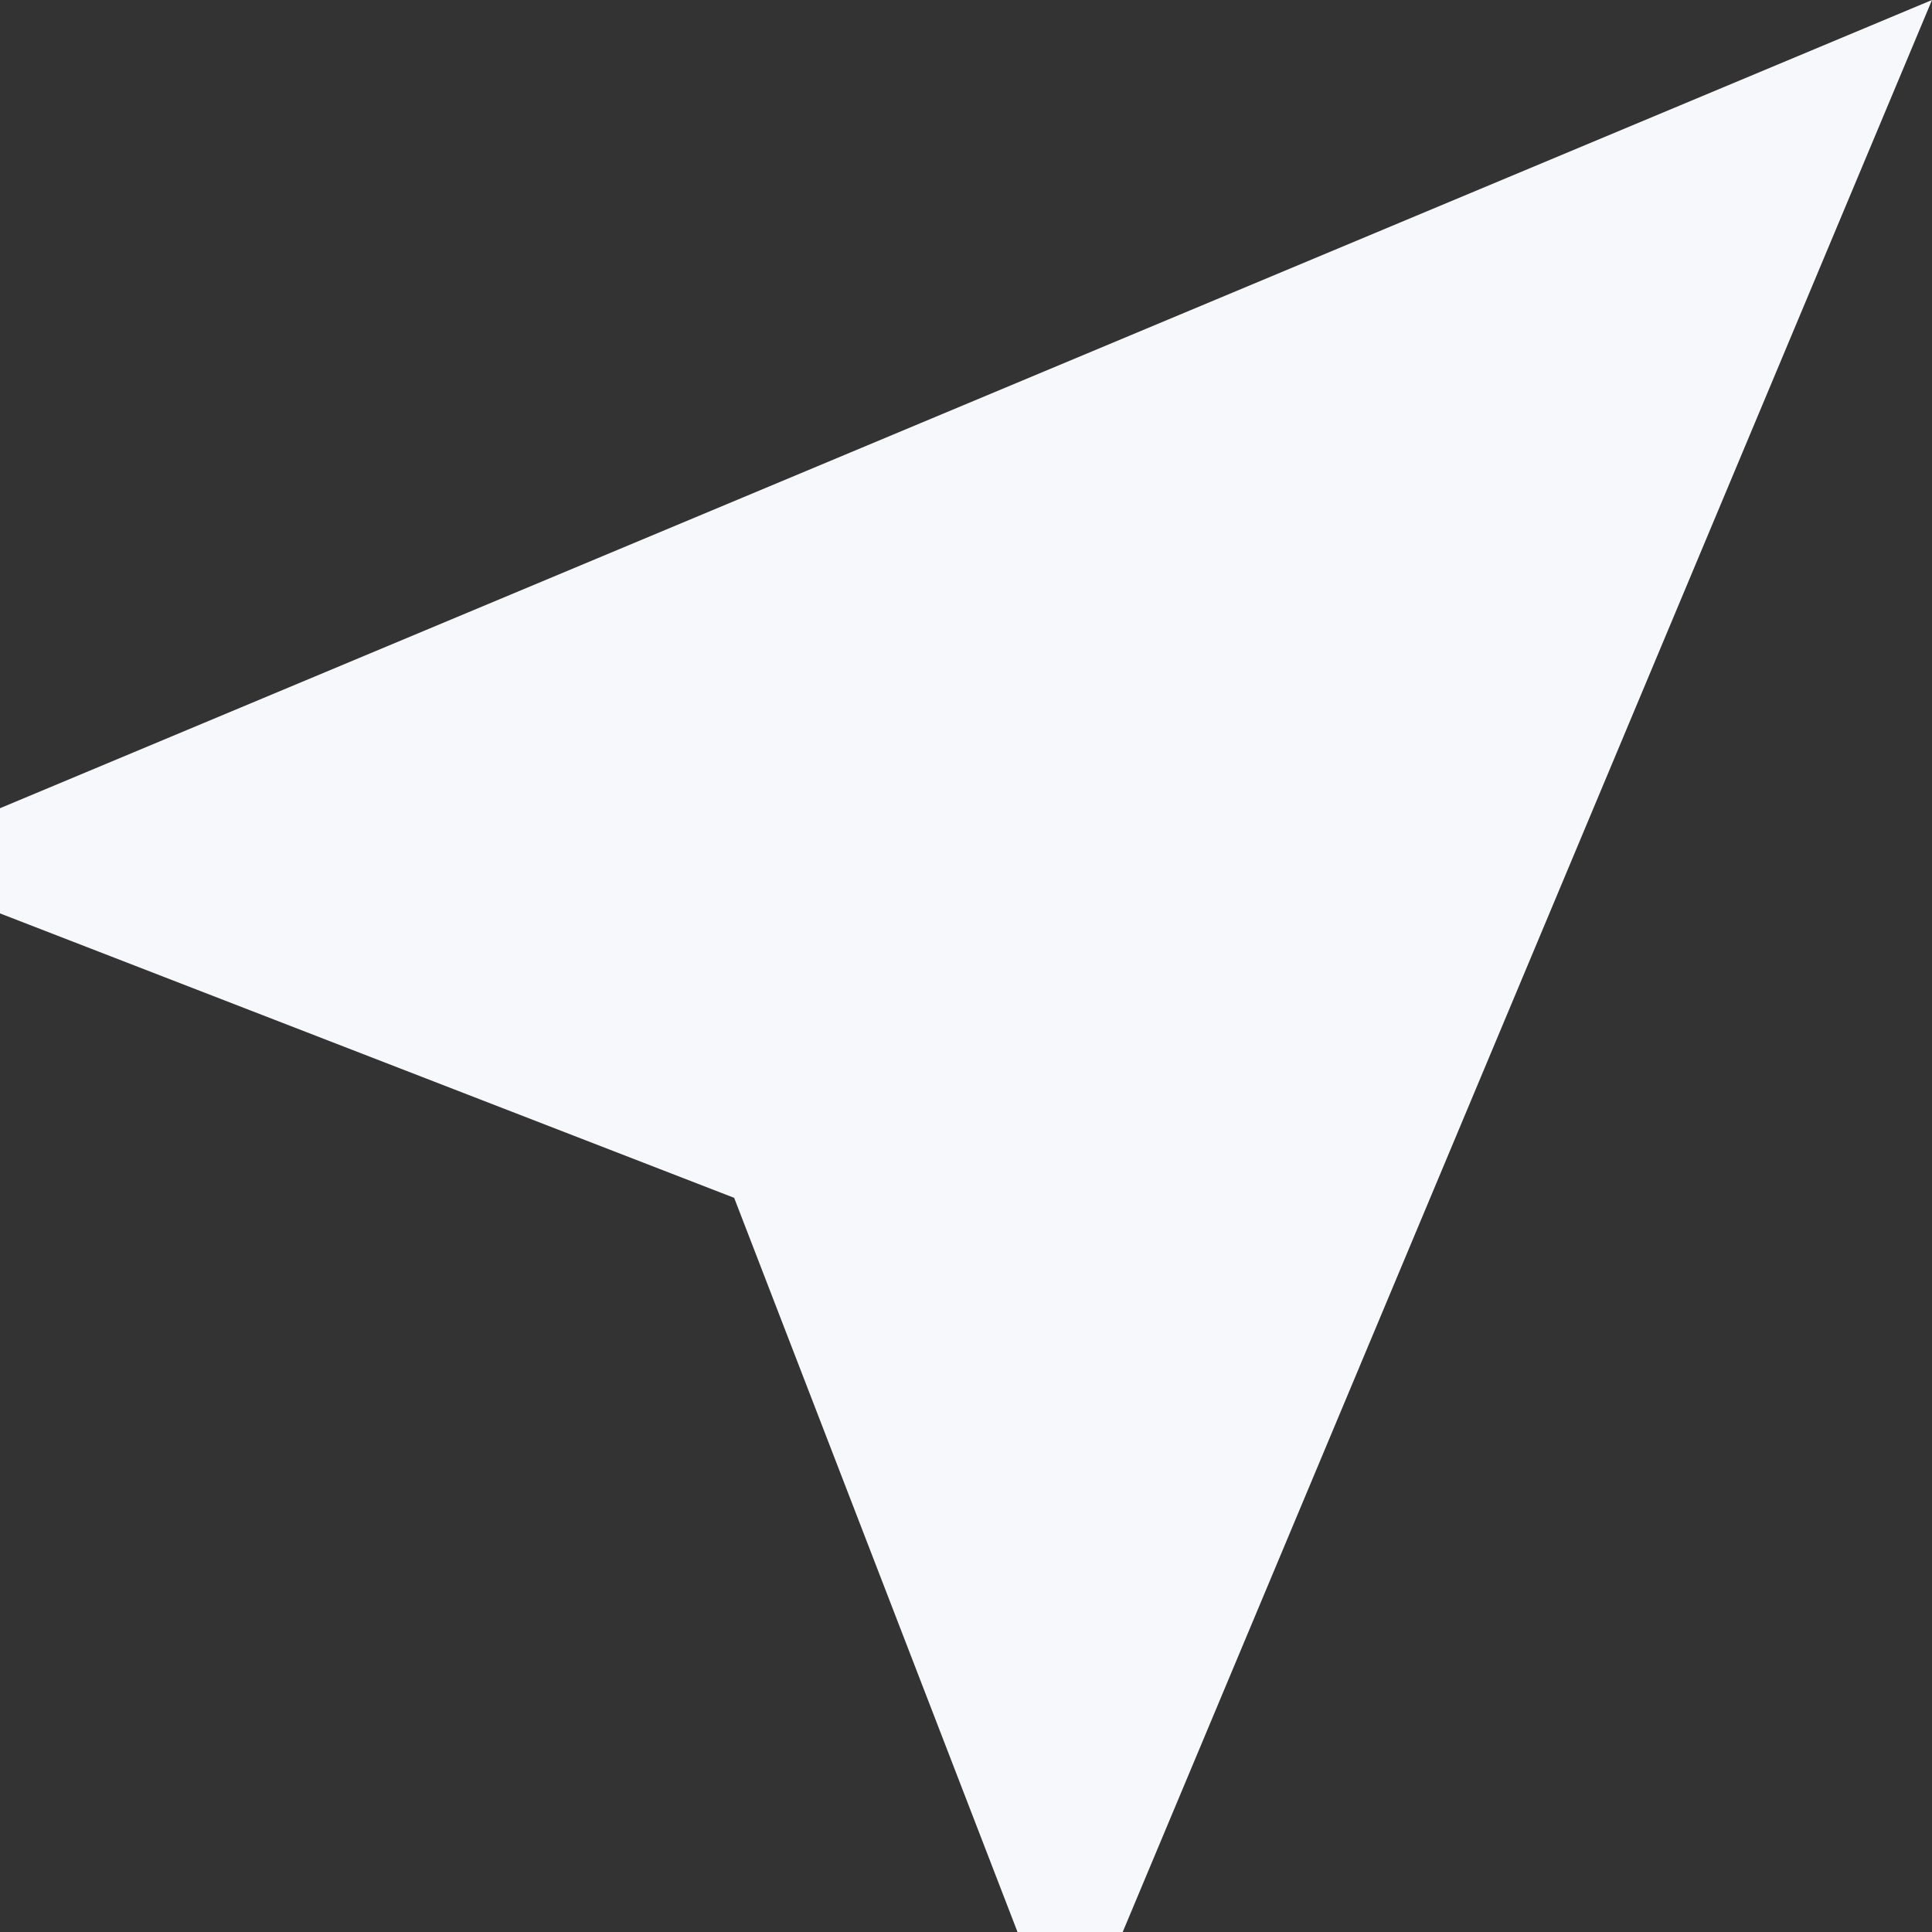 <svg width="18" height="18" viewBox="0 0 18 18" fill="none" xmlns="http://www.w3.org/2000/svg">
<rect x="0" y="0" width="18" height="18" fill="#333333" stroke="none"/>
<path d="M18 0L0 7.53V8.51L6.84 11.16L9.48 18H10.46L18 0Z" fill="#F7F8FC"/>
</svg>
